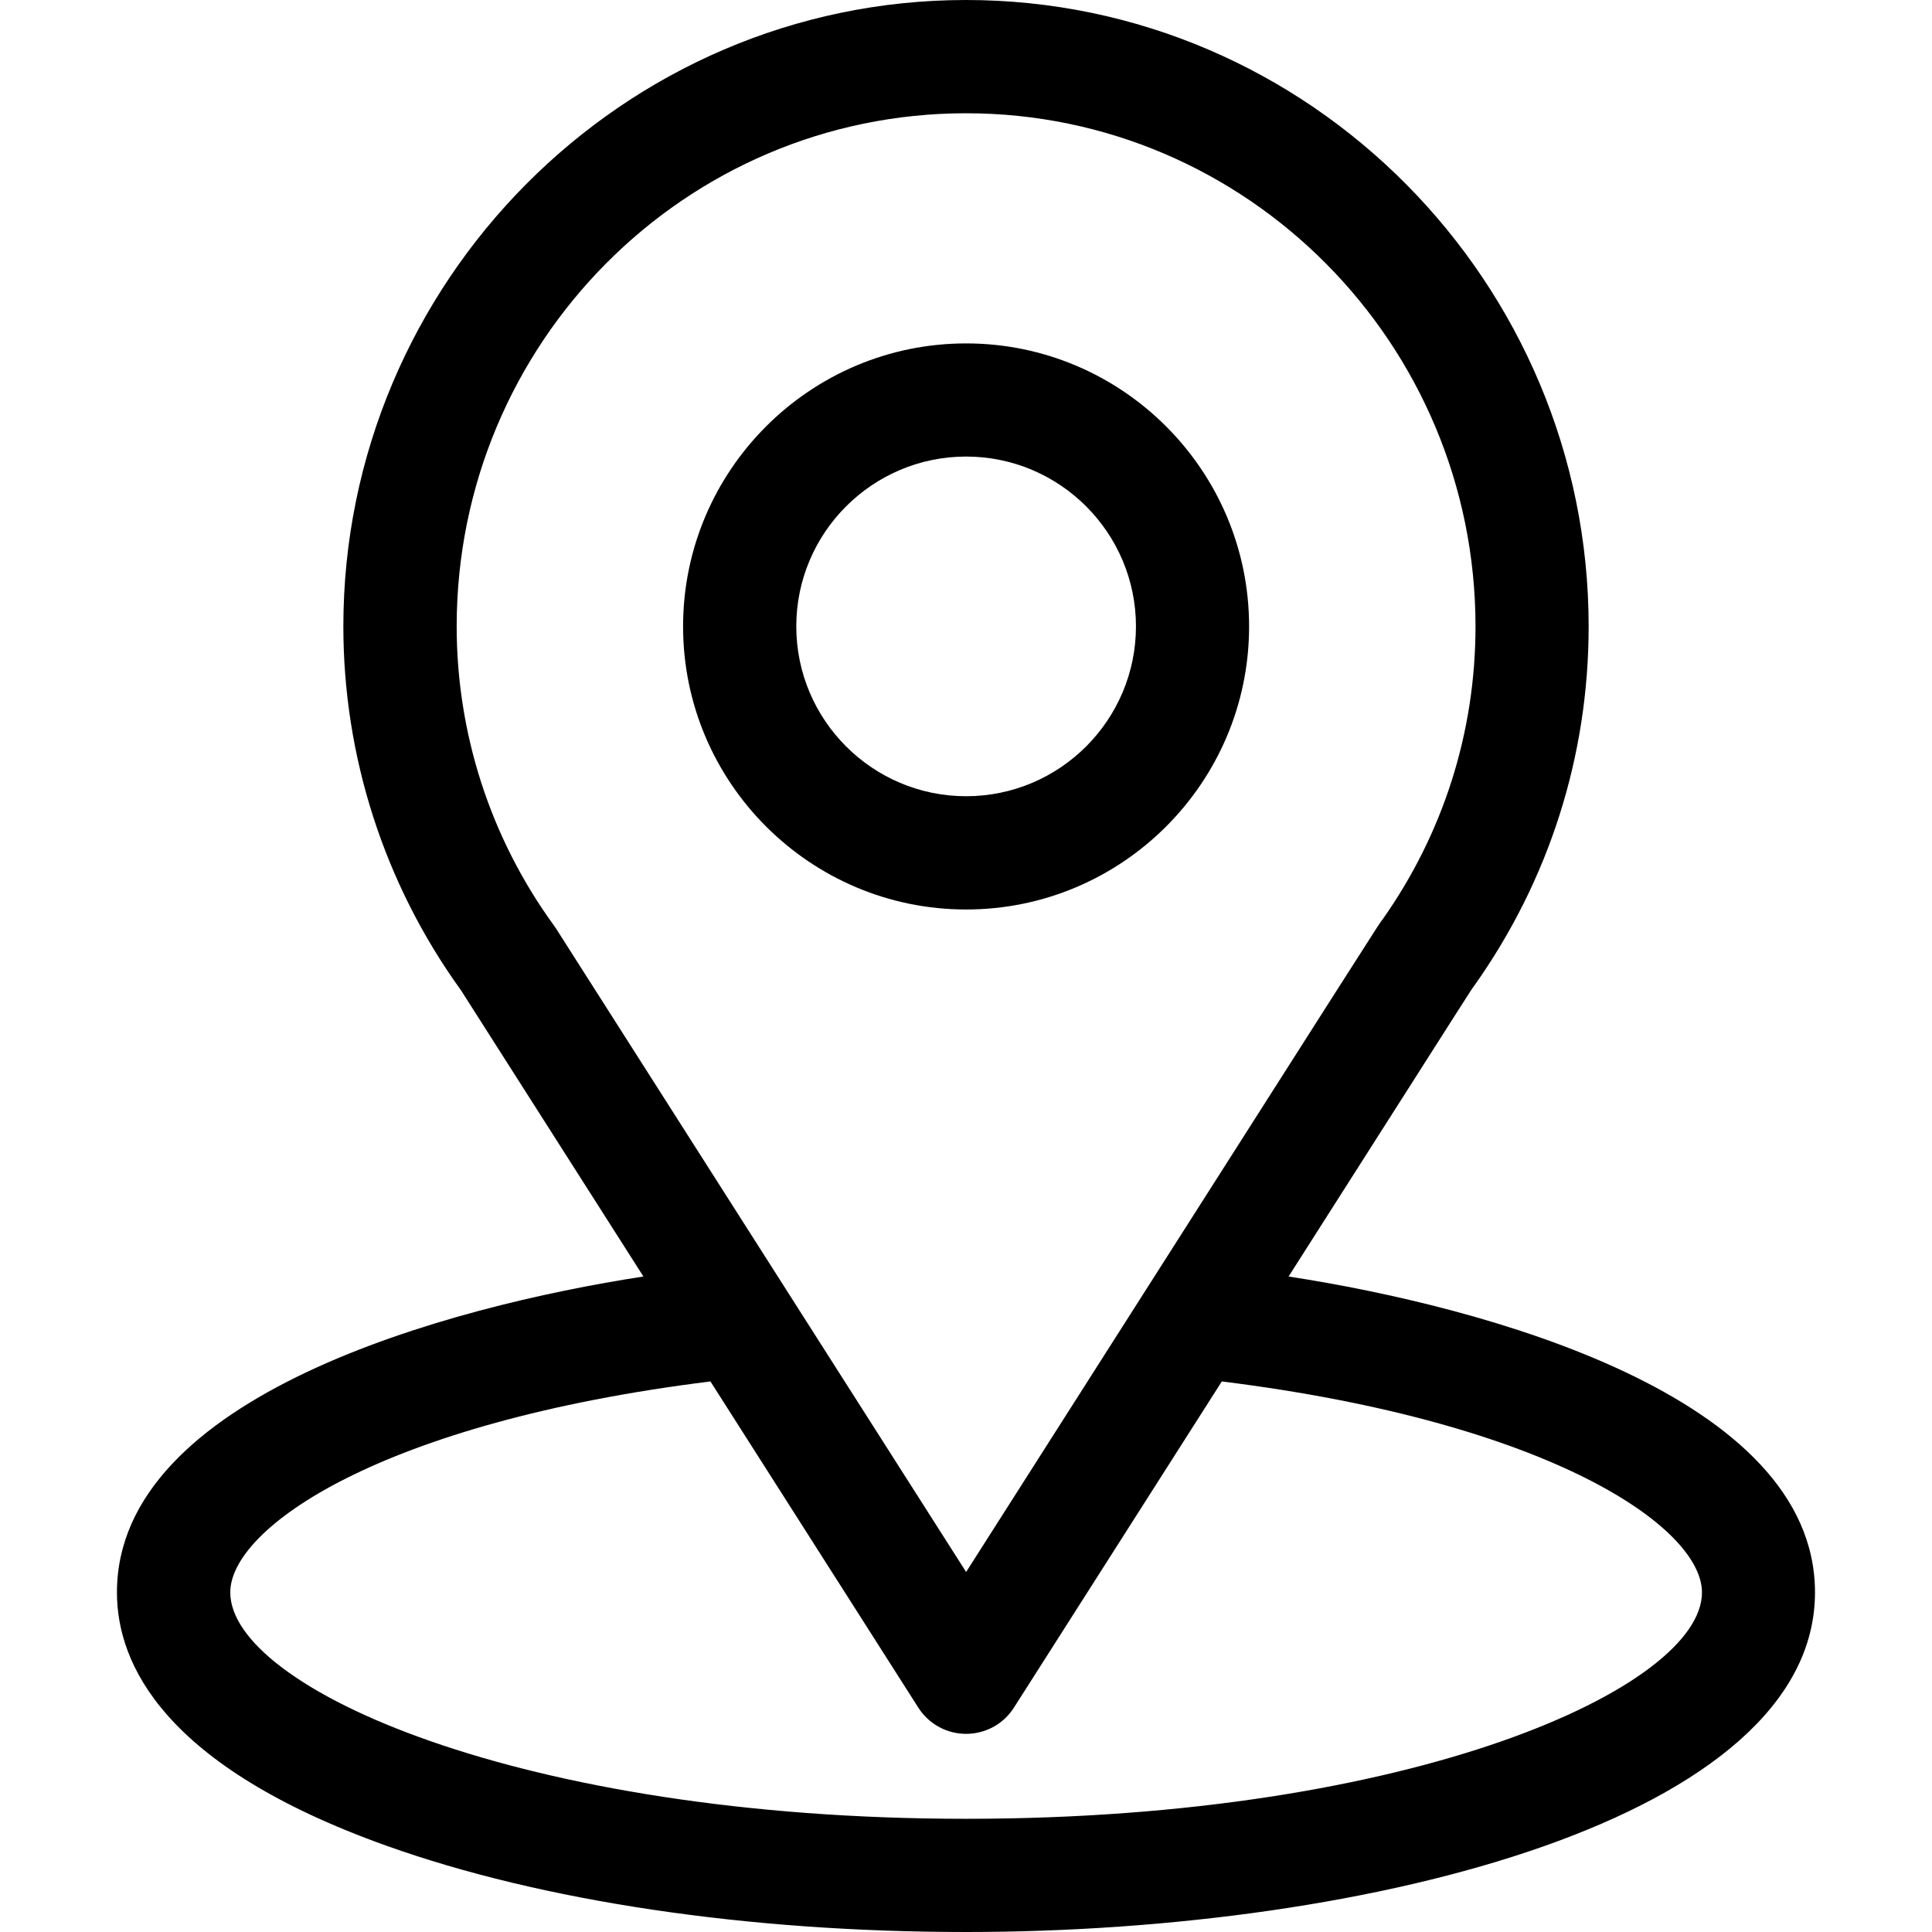 <!-- Generated by IcoMoon.io -->
<svg version="1.1" xmlns="http://www.w3.org/2000/svg" width="32" height="32" viewBox="0 0 32 32">
<title>location-circle</title>
<path d="M21.343 21.143c3.405-5.343 2.977-4.677 3.075-4.816 1.24-1.749 1.895-3.807 1.895-5.952 0-5.689-4.616-10.375-10.313-10.375-5.678 0-10.313 4.677-10.313 10.375 0 2.144 0.669 4.256 1.949 6.028l3.021 4.74c-3.23 0.496-8.72 1.975-8.72 5.232 0 1.187 0.775 2.879 4.466 4.197 2.578 0.921 5.986 1.428 9.596 1.428 6.752 0 14.063-1.905 14.063-5.625 0-3.257-5.484-4.735-8.72-5.232zM9.204 15.372c-0.010-0.016-0.021-0.032-0.032-0.047-1.065-1.466-1.608-3.203-1.608-4.949 0-4.689 3.775-8.5 8.438-8.5 4.652 0 8.437 3.813 8.437 8.5 0 1.749-0.533 3.427-1.54 4.854-0.090 0.119 0.381-0.613-6.897 10.807l-6.797-10.665zM16.002 30.125c-7.375 0-12.188-2.168-12.188-3.75 0-1.063 2.473-2.812 7.953-3.494l3.444 5.404c0.085 0.133 0.202 0.242 0.34 0.318s0.293 0.115 0.451 0.115c0.158 0 0.313-0.040 0.451-0.115s0.255-0.185 0.34-0.318l3.444-5.404c5.48 0.682 7.953 2.43 7.953 3.494 0 1.569-4.769 3.75-12.187 3.75z"></path>
<path d="M16.002 5.688c-2.585 0-4.688 2.103-4.688 4.688s2.103 4.688 4.688 4.688c2.585 0 4.687-2.103 4.687-4.688s-2.103-4.688-4.687-4.688zM16.002 13.188c-1.551 0-2.813-1.262-2.813-2.813s1.262-2.813 2.813-2.813c1.551 0 2.813 1.262 2.813 2.813s-1.262 2.813-2.813 2.813z"></path>
</svg>
